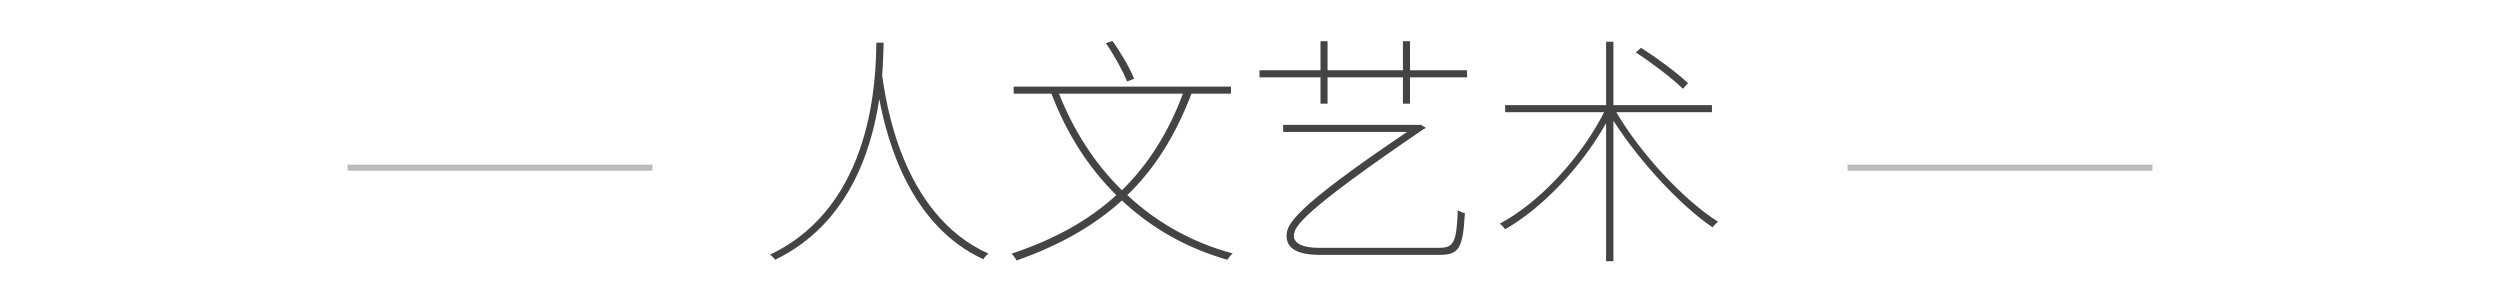 <?xml version="1.0" encoding="UTF-8" standalone="no"?>
<svg width="410px" height="50px" viewBox="0 0 410 50" version="1.1" xmlns="http://www.w3.org/2000/svg" xmlns:xlink="http://www.w3.org/1999/xlink" xmlns:sketch="http://www.bohemiancoding.com/sketch/ns">
    <!-- Generator: Sketch 3.4 (15575) - http://www.bohemiancoding.com/sketch -->
    <title>img_category_heading_art</title>
    <desc>Created with Sketch.</desc>
    <defs></defs>
    <g id="spec" stroke="none" stroke-width="1" fill="none" fill-rule="evenodd" sketch:type="MSPage">
        <g id="heading_item" sketch:type="MSLayerGroup" transform="translate(57, 6)">
            <path d="M86.72,1 C86.64,6.48 86.36,27.68 69.28,35.76 C69.56,35.96 69.96,36.32 70.12,36.6 C81.96,30.88 85.88,19.04 87.2,10.24 C88.56,17.44 92.4,31.08 104.28,36.52 C104.44,36.2 104.84,35.76 105.12,35.6 C90.64,29.12 88.24,10.12 87.68,6.4 C87.84,4.08 87.88,2.2 87.92,1 L86.72,1 Z M129,6.92 C128.36,5.28 126.84,2.64 125.44,0.72 L124.36,1.08 C125.72,3.04 127.2,5.72 127.84,7.36 L129,6.92 Z M137,9.36 C134.6,15.8 131.28,21 127,25.2 C122.52,20.8 119.08,15.44 116.68,9.36 L137,9.36 Z M144.88,9.36 L144.88,8.2 L109.24,8.2 L109.24,9.36 L115.44,9.36 C117.88,15.8 121.48,21.48 126.08,26 C121.48,30.2 115.8,33.32 108.88,35.6 C109.16,35.84 109.56,36.4 109.72,36.72 C116.64,34.28 122.32,31.12 127,26.88 C131.76,31.36 137.56,34.68 144.28,36.6 C144.52,36.24 144.88,35.8 145.16,35.56 C138.44,33.76 132.64,30.44 127.88,26 C132.36,21.68 135.8,16.2 138.4,9.36 L144.88,9.36 Z M159.24,34.64 C156.84,34.64 155.2,34 155.2,32.68 C155.2,31.16 156.52,28.76 176.44,15.2 C176.6,15.12 176.76,15.04 176.84,14.96 L175.96,14.44 L175.68,14.52 L175.68,14.48 L153.44,14.48 L153.44,15.64 L173.76,15.64 C154.68,28.48 154,30.92 154,32.72 C154,34.68 155.68,35.8 159.48,35.8 L179.04,35.8 C182.2,35.8 182.92,34.88 183.24,28.96 C182.88,28.88 182.4,28.68 182.08,28.48 C181.88,33.72 181.4,34.64 179.08,34.64 L159.24,34.64 Z M174.24,5.52 L174.24,0.76 L173.08,0.76 L173.08,5.52 L160.72,5.52 L160.72,0.76 L159.56,0.76 L159.56,5.52 L149.56,5.52 L149.56,6.68 L159.56,6.68 L159.56,11 L160.72,11 L160.72,6.68 L173.08,6.68 L173.08,11 L174.24,11 L174.24,6.68 L183.6,6.68 L183.6,5.52 L174.24,5.52 Z M219.84,7.64 C218.16,6.04 214.84,3.56 212.12,1.84 L211.28,2.6 C214.04,4.4 217.32,6.92 219,8.56 L219.84,7.64 Z M223.76,12.4 L223.76,11.24 L207.6,11.24 L207.6,0.84 L206.4,0.84 L206.4,11.24 L189.84,11.24 L189.84,12.4 L206.08,12.4 C202.28,19.88 195.4,27.28 188.96,30.68 C189.28,30.92 189.64,31.28 189.84,31.6 C195.84,28.2 202.36,21.4 206.4,14.2 L206.4,36.84 L207.6,36.84 L207.6,13.8 C211.88,20.48 218.52,27.64 223.84,31.28 C224.08,31 224.44,30.6 224.76,30.36 C219.16,26.84 212.08,19.24 208.08,12.4 L223.76,12.4 Z" id="人文艺术" fill="#444444" sketch:type="MSShapeGroup"></path>
            <path d="M50,21 L0,21 L0,22 L50,22 L50,21 Z M246,21 L296,21 L296,22 L246,22 L246,21 Z" id="line" fill="#BBBBBB" sketch:type="MSShapeGroup"></path>
        </g>
    </g>
</svg>
